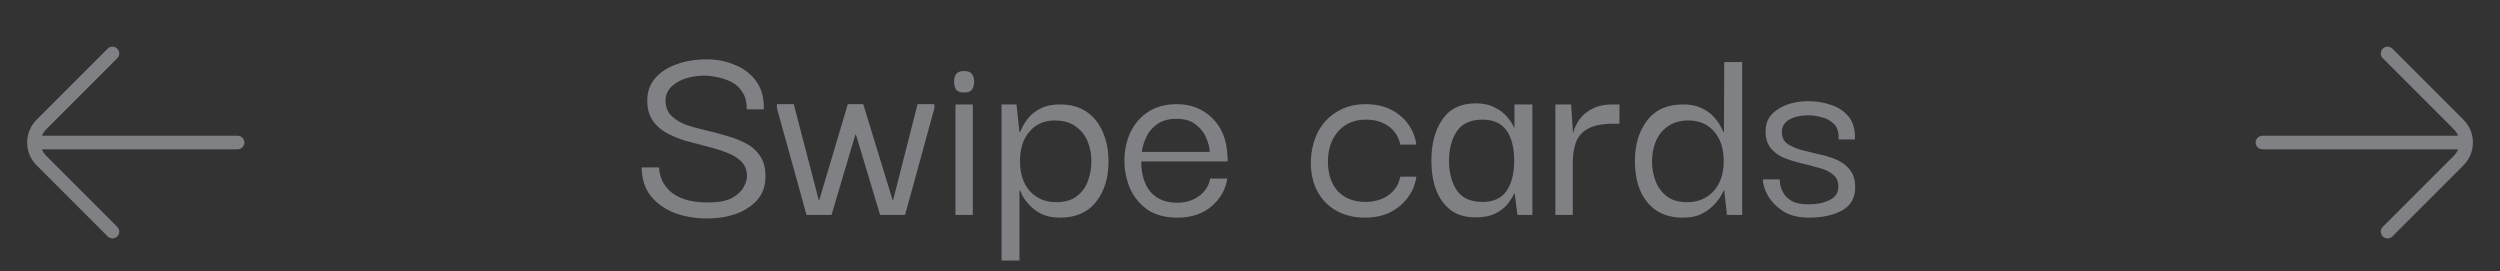 <svg width="221" height="24" viewBox="0 0 221 24" fill="none" xmlns="http://www.w3.org/2000/svg">
<rect x="0" y="0" width="221" height="24" fill="#333333" stroke="none"/>
<path d="M10.367 5.149C10.602 4.915 10.602 4.535 10.367 4.301C10.133 4.066 9.753 4.066 9.519 4.301L3.235 10.585C2.122 11.698 2.122 13.502 3.235 14.615L9.519 20.899C9.753 21.134 10.133 21.134 10.367 20.899C10.602 20.665 10.602 20.285 10.367 20.051L4.083 13.767C3.917 13.6 3.793 13.406 3.712 13.2L21.006 13.2C21.337 13.2 21.605 12.931 21.605 12.6C21.605 12.269 21.337 12 21.006 12L3.712 12C3.793 11.793 3.917 11.6 4.083 11.433L10.367 5.149Z" fill="#F2F6FF" fill-opacity="0.4"/>
<path d="M62.456 19.312C61.512 19.312 60.6 19.16 59.72 18.856C58.856 18.536 58.144 18.048 57.584 17.392C57.024 16.72 56.736 15.856 56.72 14.8H58.256C58.256 14.848 58.272 14.984 58.304 15.208C58.336 15.432 58.416 15.696 58.544 16C58.688 16.288 58.912 16.584 59.216 16.888C59.52 17.176 59.944 17.416 60.488 17.608C61.032 17.8 61.728 17.896 62.576 17.896C63.52 17.896 64.24 17.76 64.736 17.488C65.232 17.2 65.568 16.88 65.744 16.528C65.936 16.16 66.032 15.872 66.032 15.664C66.048 15.104 65.896 14.656 65.576 14.32C65.256 13.984 64.824 13.712 64.28 13.504C63.752 13.296 63.168 13.112 62.528 12.952C61.888 12.792 61.248 12.624 60.608 12.448C59.984 12.256 59.408 12.016 58.88 11.728C58.352 11.424 57.936 11.032 57.632 10.552C57.328 10.072 57.192 9.456 57.224 8.704C57.256 7.984 57.504 7.368 57.968 6.856C58.432 6.344 59.048 5.952 59.816 5.68C60.6 5.392 61.488 5.248 62.48 5.248C63.392 5.248 64.232 5.416 65 5.752C65.784 6.072 66.408 6.56 66.872 7.216C67.336 7.872 67.552 8.688 67.52 9.664H66.008C66.024 9.056 65.904 8.56 65.648 8.176C65.408 7.776 65.088 7.472 64.688 7.264C64.288 7.056 63.872 6.912 63.44 6.832C63.024 6.736 62.656 6.688 62.336 6.688C61.328 6.688 60.496 6.888 59.84 7.288C59.184 7.688 58.848 8.208 58.832 8.848C58.832 9.408 58.992 9.856 59.312 10.192C59.632 10.528 60.056 10.8 60.584 11.008C61.128 11.2 61.72 11.368 62.36 11.512C63 11.656 63.632 11.824 64.256 12.016C64.896 12.192 65.48 12.424 66.008 12.712C66.536 13 66.952 13.392 67.256 13.888C67.56 14.384 67.696 15.016 67.664 15.784C67.632 16.536 67.384 17.176 66.92 17.704C66.456 18.216 65.84 18.616 65.072 18.904C64.304 19.176 63.432 19.312 62.456 19.312ZM71.297 19L68.681 9.568V9.208H70.169L72.377 17.68H72.425L74.945 9.208H76.313L78.905 17.68H78.953L81.113 9.208H82.601V9.568L80.009 19H77.801L75.665 11.896H75.617L73.505 19H71.297ZM85.23 8.176C84.878 8.176 84.638 8.088 84.51 7.912C84.398 7.72 84.342 7.48 84.342 7.192C84.342 6.952 84.398 6.744 84.51 6.568C84.638 6.376 84.878 6.28 85.23 6.28C85.582 6.28 85.814 6.376 85.926 6.568C86.054 6.744 86.118 6.952 86.118 7.192C86.118 7.48 86.054 7.72 85.926 7.912C85.814 8.088 85.582 8.176 85.23 8.176ZM84.462 19V9.232H85.998V19H84.462ZM93.696 19.24C93.072 19.24 92.536 19.136 92.088 18.928C91.656 18.704 91.304 18.448 91.032 18.16C90.76 17.872 90.552 17.6 90.408 17.344C90.28 17.088 90.2 16.92 90.168 16.84H90.12V23.032H88.536V9.232H89.856L90.12 11.68H90.168C90.2 11.6 90.28 11.432 90.408 11.176C90.536 10.92 90.728 10.64 90.984 10.336C91.256 10.032 91.608 9.776 92.04 9.568C92.488 9.344 93.04 9.232 93.696 9.232C94.64 9.232 95.424 9.448 96.048 9.88C96.688 10.312 97.168 10.912 97.488 11.68C97.824 12.432 97.992 13.296 97.992 14.272C97.992 15.728 97.624 16.92 96.888 17.848C96.152 18.776 95.088 19.24 93.696 19.24ZM93.384 17.872C94.136 17.872 94.736 17.696 95.184 17.344C95.648 16.992 95.976 16.544 96.168 16C96.376 15.44 96.48 14.856 96.48 14.248C96.48 13.624 96.368 13.04 96.144 12.496C95.92 11.952 95.568 11.512 95.088 11.176C94.624 10.824 94.008 10.648 93.24 10.648C92.312 10.648 91.568 10.976 91.008 11.632C90.448 12.272 90.168 13.144 90.168 14.248C90.168 15.368 90.464 16.256 91.056 16.912C91.648 17.552 92.424 17.872 93.384 17.872ZM104.079 19.24C103.007 19.24 102.119 19 101.415 18.52C100.727 18.024 100.215 17.392 99.879 16.624C99.559 15.84 99.399 15.032 99.399 14.2C99.399 13.288 99.575 12.456 99.927 11.704C100.295 10.936 100.823 10.328 101.511 9.88C102.215 9.432 103.055 9.208 104.031 9.208C105.279 9.208 106.319 9.616 107.151 10.432C107.983 11.232 108.431 12.312 108.495 13.672C108.511 13.736 108.519 13.832 108.519 13.96C108.519 14.072 108.519 14.176 108.519 14.272H100.887C100.887 15.408 101.159 16.304 101.703 16.96C102.263 17.6 103.047 17.92 104.055 17.92C104.807 17.92 105.447 17.728 105.975 17.344C106.519 16.96 106.855 16.44 106.983 15.784H108.495C108.335 16.776 107.863 17.6 107.079 18.256C106.295 18.912 105.295 19.24 104.079 19.24ZM100.935 13.432H106.935C106.935 13.096 106.839 12.696 106.647 12.232C106.471 11.768 106.167 11.368 105.735 11.032C105.319 10.68 104.743 10.504 104.007 10.504C103.335 10.504 102.783 10.648 102.351 10.936C101.919 11.224 101.591 11.592 101.367 12.04C101.143 12.488 100.999 12.952 100.935 13.432ZM120.65 19.24C119.738 19.24 118.922 19.048 118.202 18.664C117.482 18.28 116.914 17.72 116.498 16.984C116.082 16.248 115.874 15.36 115.874 14.32C115.906 13.296 116.122 12.4 116.522 11.632C116.938 10.864 117.506 10.272 118.226 9.856C118.946 9.424 119.77 9.208 120.698 9.208C121.562 9.208 122.314 9.368 122.954 9.688C123.594 10.008 124.106 10.44 124.49 10.984C124.874 11.528 125.114 12.128 125.21 12.784H123.794C123.634 12.08 123.282 11.536 122.738 11.152C122.21 10.768 121.546 10.576 120.746 10.576C119.722 10.576 118.906 10.92 118.298 11.608C117.706 12.28 117.402 13.16 117.386 14.248C117.386 15.352 117.674 16.232 118.25 16.888C118.842 17.528 119.666 17.848 120.722 17.848C121.49 17.848 122.154 17.656 122.714 17.272C123.274 16.888 123.634 16.336 123.794 15.616H125.21C125.114 16.288 124.866 16.896 124.466 17.44C124.082 17.984 123.562 18.424 122.906 18.76C122.266 19.08 121.514 19.24 120.65 19.24ZM130.446 19.216C129.55 19.216 128.814 19 128.238 18.568C127.662 18.12 127.23 17.52 126.942 16.768C126.67 16.016 126.534 15.16 126.534 14.2C126.534 12.728 126.854 11.52 127.494 10.576C128.15 9.616 129.134 9.136 130.446 9.136C131.118 9.136 131.678 9.256 132.126 9.496C132.59 9.72 132.958 10 133.23 10.336C133.518 10.672 133.726 10.992 133.854 11.296H133.878V9.232H135.462V19H134.142L133.902 17.104H133.854C133.71 17.424 133.502 17.752 133.23 18.088C132.958 18.408 132.59 18.68 132.126 18.904C131.678 19.112 131.118 19.216 130.446 19.216ZM131.046 17.848C132.038 17.848 132.75 17.52 133.182 16.864C133.63 16.208 133.854 15.328 133.854 14.224C133.854 13.04 133.622 12.136 133.158 11.512C132.71 10.888 132.006 10.576 131.046 10.576C129.99 10.576 129.23 10.928 128.766 11.632C128.318 12.32 128.094 13.176 128.094 14.2C128.094 15.272 128.326 16.152 128.79 16.84C129.254 17.512 130.006 17.848 131.046 17.848ZM137.496 19V9.232H138.888L139.056 11.8C139.152 11.368 139.344 10.952 139.632 10.552C139.92 10.152 140.312 9.832 140.808 9.592C141.32 9.336 141.952 9.216 142.704 9.232H143.16V10.936H142.68C141.656 10.936 140.88 11.088 140.352 11.392C139.84 11.68 139.488 12.088 139.296 12.616C139.12 13.144 139.032 13.752 139.032 14.44V19H137.496ZM148.774 19.24C147.83 19.24 147.038 19.024 146.398 18.592C145.774 18.16 145.302 17.568 144.982 16.816C144.678 16.048 144.526 15.192 144.526 14.248C144.526 12.792 144.886 11.592 145.606 10.648C146.326 9.704 147.39 9.232 148.798 9.232C149.454 9.232 149.998 9.344 150.43 9.568C150.878 9.776 151.238 10.032 151.51 10.336C151.782 10.64 151.982 10.92 152.11 11.176C152.238 11.432 152.318 11.6 152.35 11.68H152.398L152.422 5.488H154.006V19H152.662L152.422 16.84H152.374C152.342 16.92 152.254 17.088 152.11 17.344C151.966 17.6 151.75 17.872 151.462 18.16C151.19 18.448 150.83 18.704 150.382 18.928C149.95 19.136 149.414 19.24 148.774 19.24ZM149.158 17.872C150.102 17.872 150.87 17.552 151.462 16.912C152.07 16.256 152.374 15.368 152.374 14.248C152.374 13.144 152.094 12.272 151.534 11.632C150.974 10.976 150.222 10.648 149.278 10.648C148.526 10.648 147.91 10.824 147.43 11.176C146.95 11.512 146.598 11.952 146.374 12.496C146.15 13.04 146.038 13.624 146.038 14.248C146.038 14.856 146.142 15.44 146.35 16C146.558 16.544 146.886 16.992 147.334 17.344C147.782 17.696 148.39 17.872 149.158 17.872ZM159.917 19.24C158.989 19.24 158.221 19.048 157.613 18.664C157.021 18.264 156.573 17.8 156.269 17.272C155.981 16.744 155.837 16.272 155.837 15.856H157.325C157.325 15.872 157.333 15.992 157.349 16.216C157.381 16.44 157.469 16.696 157.613 16.984C157.757 17.272 158.005 17.528 158.357 17.752C158.709 17.96 159.221 18.064 159.893 18.064C160.613 18.064 161.229 17.936 161.741 17.68C162.269 17.424 162.525 17.024 162.509 16.48C162.509 16.016 162.349 15.664 162.029 15.424C161.725 15.168 161.325 14.976 160.829 14.848C160.333 14.704 159.813 14.568 159.269 14.44C158.725 14.312 158.205 14.152 157.709 13.96C157.229 13.752 156.837 13.464 156.533 13.096C156.229 12.728 156.077 12.216 156.077 11.56C156.077 10.76 156.437 10.128 157.157 9.664C157.877 9.184 158.797 8.944 159.917 8.944C160.541 8.944 161.173 9.048 161.813 9.256C162.453 9.448 162.981 9.792 163.397 10.288C163.813 10.768 164.005 11.448 163.973 12.328H162.533C162.565 11.72 162.429 11.264 162.125 10.96C161.821 10.656 161.453 10.456 161.021 10.36C160.605 10.248 160.221 10.192 159.869 10.192C159.181 10.192 158.613 10.32 158.165 10.576C157.733 10.832 157.517 11.192 157.517 11.656C157.517 12.104 157.669 12.448 157.973 12.688C158.293 12.912 158.693 13.096 159.173 13.24C159.669 13.368 160.189 13.496 160.733 13.624C161.293 13.736 161.821 13.896 162.317 14.104C162.813 14.312 163.213 14.608 163.517 14.992C163.837 15.376 163.997 15.904 163.997 16.576C163.997 17.504 163.605 18.184 162.821 18.616C162.037 19.032 161.069 19.24 159.917 19.24Z" fill="#F2F6FF" fill-opacity="0.4"/>
<path d="M210.639 20.051C210.404 20.285 210.404 20.665 210.639 20.899C210.873 21.134 211.253 21.134 211.487 20.899L217.771 14.616C218.884 13.502 218.884 11.698 217.771 10.585L211.487 4.301C211.253 4.067 210.873 4.067 210.639 4.301C210.404 4.535 210.404 4.915 210.639 5.149L216.923 11.434C217.089 11.6 217.213 11.794 217.293 12L200 12C199.669 12 199.4 12.269 199.4 12.6C199.4 12.932 199.669 13.2 200 13.2L217.293 13.2C217.213 13.407 217.089 13.6 216.923 13.767L210.639 20.051Z" fill="#F2F6FF" fill-opacity="0.4"/>
</svg>

